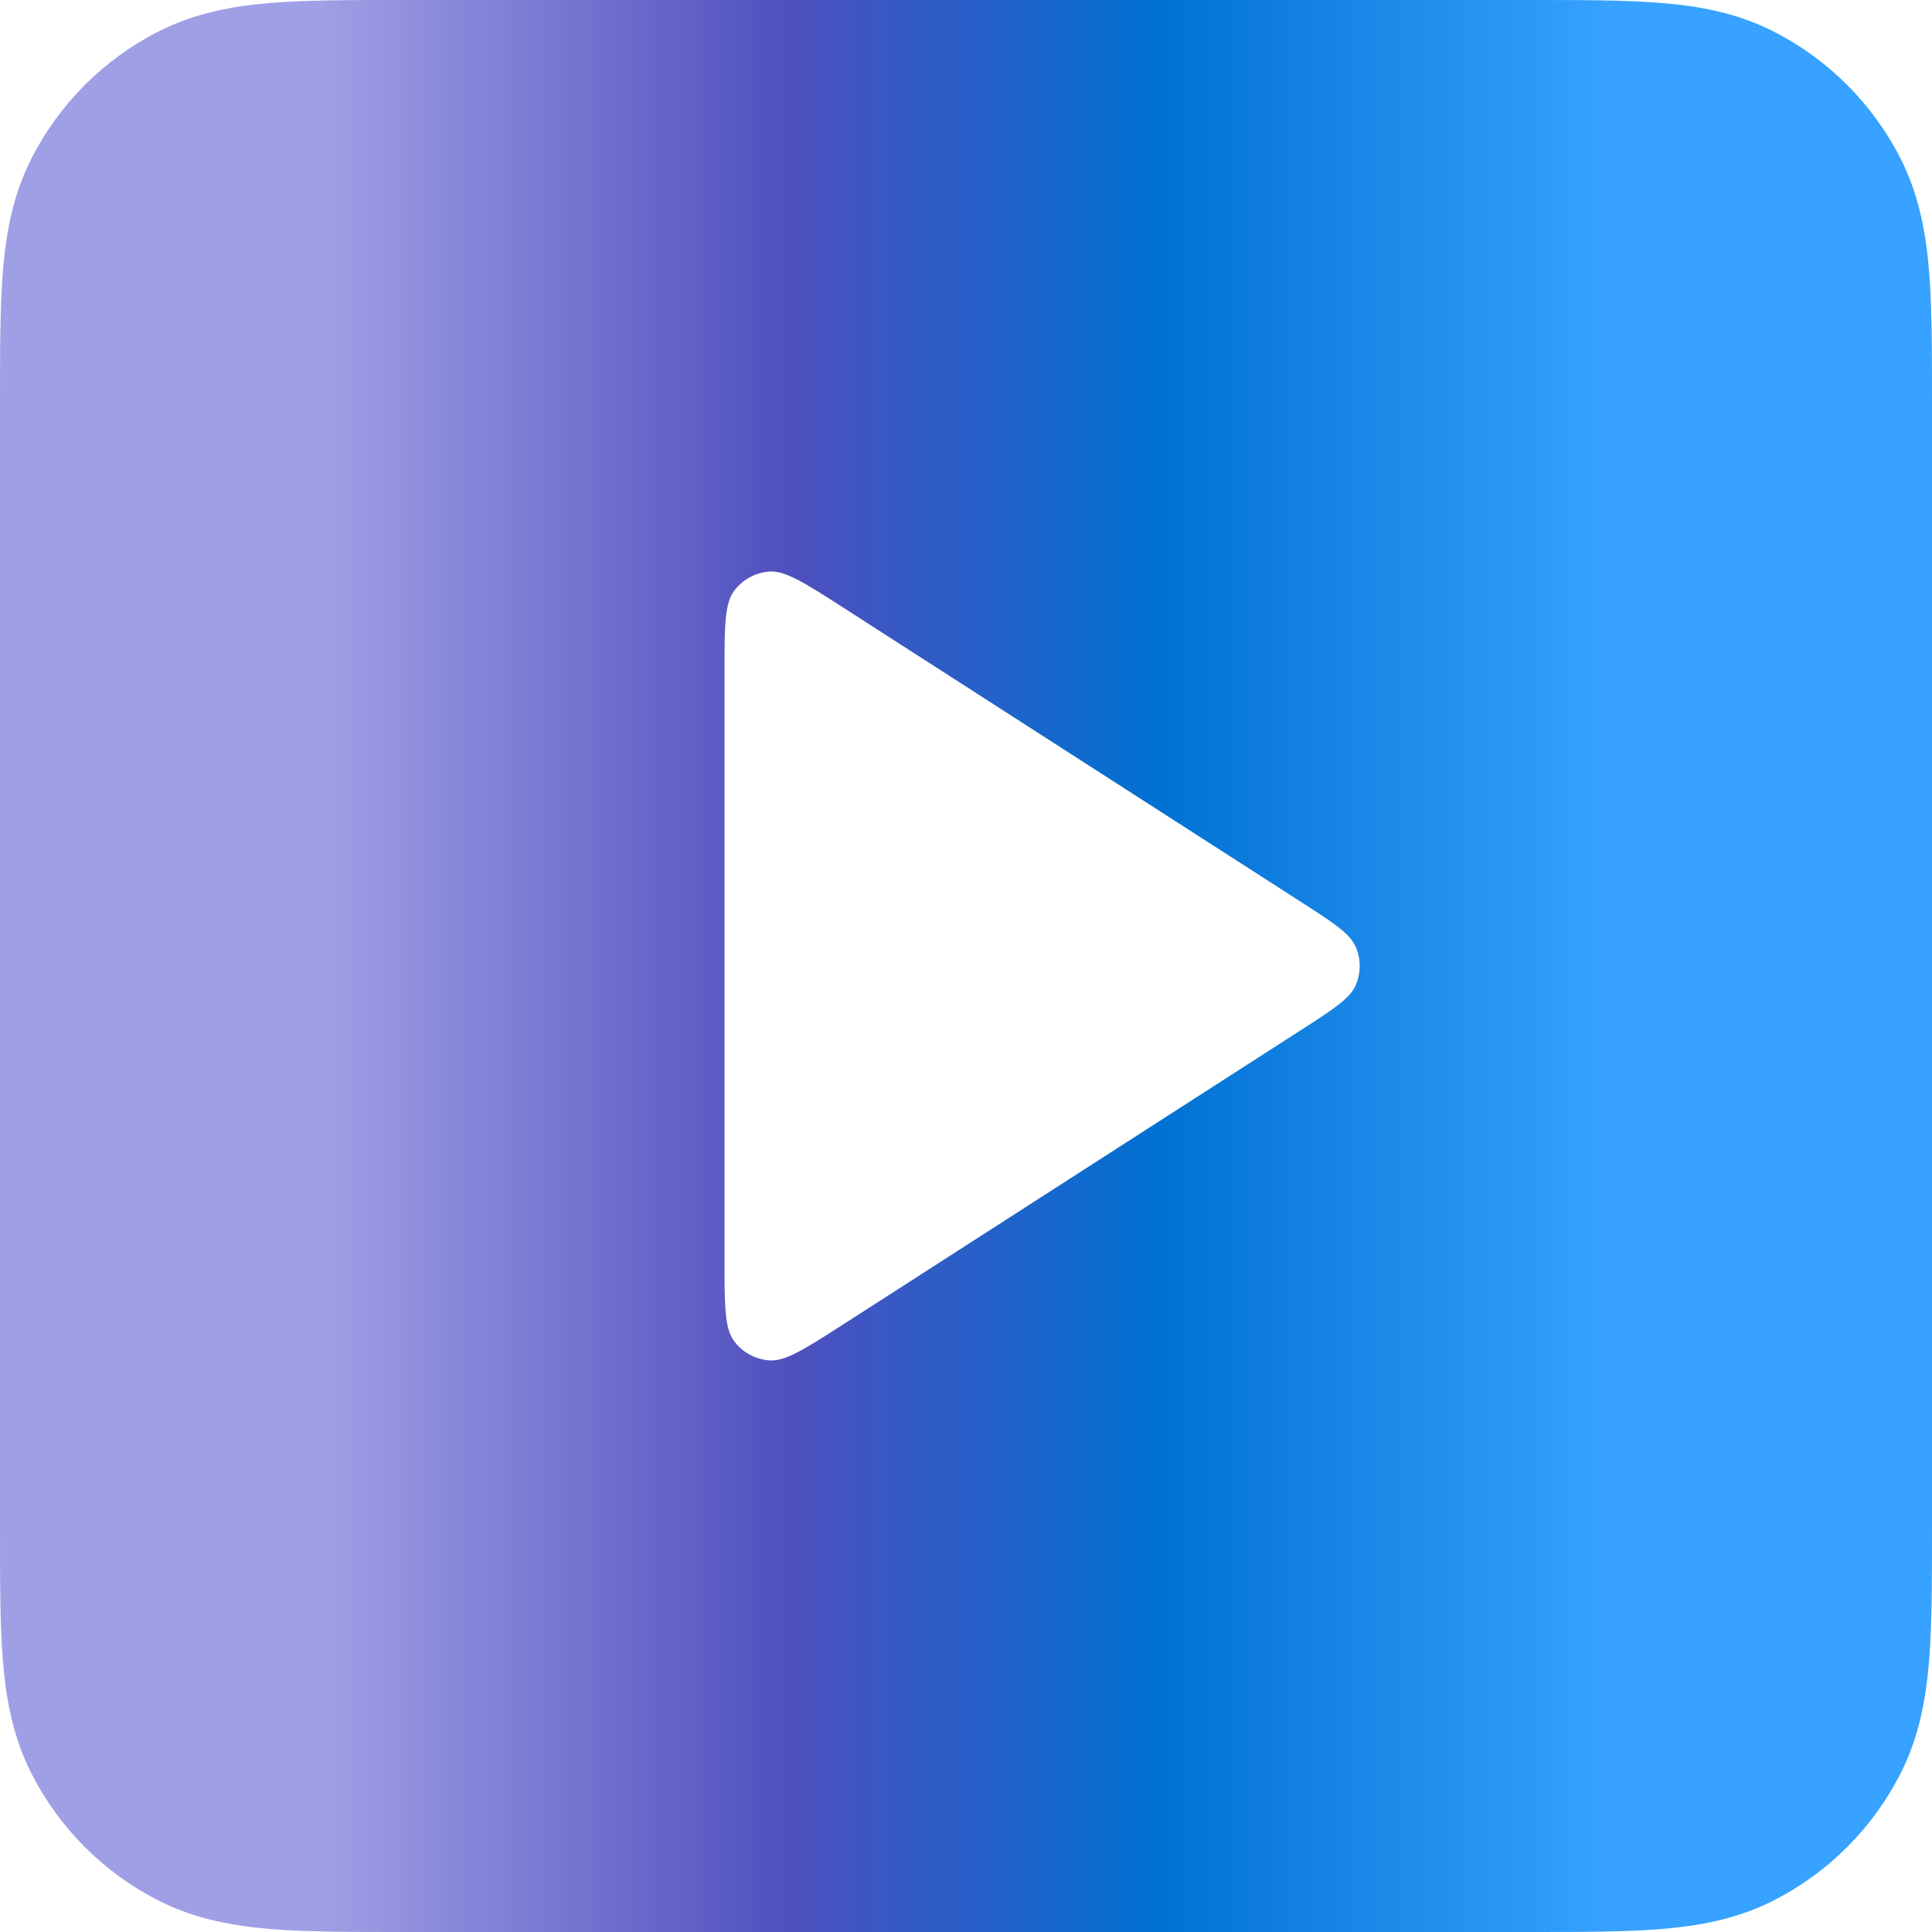 <svg width="31" height="31" viewBox="0 0 31 31" fill="none" xmlns="http://www.w3.org/2000/svg">
<path fill-rule="evenodd" clip-rule="evenodd" d="M24.55 1.24751e-06H6.45C5.633 -2.52686e-05 4.928 -4.81424e-05 4.348 0.047C3.735 0.097 3.125 0.208 2.539 0.507C1.664 0.953 0.953 1.664 0.507 2.539C0.208 3.125 0.097 3.735 0.047 4.348C-4.81424e-05 4.928 -2.52686e-05 5.633 1.24751e-06 6.45V24.55C-2.52686e-05 25.367 -4.81424e-05 26.072 0.047 26.652C0.097 27.265 0.208 27.875 0.507 28.461C0.953 29.336 1.664 30.047 2.539 30.493C3.125 30.792 3.735 30.902 4.348 30.953C4.928 31 5.633 31 6.45 31H24.55C25.367 31 26.072 31 26.652 30.953C27.265 30.902 27.875 30.792 28.461 30.493C29.336 30.047 30.047 29.336 30.493 28.461C30.792 27.875 30.902 27.265 30.953 26.652C31 26.072 31 25.367 31 24.55V6.45C31 5.633 31 4.928 30.953 4.348C30.902 3.735 30.792 3.125 30.493 2.539C30.047 1.664 29.336 0.953 28.461 0.507C27.875 0.208 27.265 0.097 26.652 0.047C26.072 -4.81424e-05 25.367 -2.52686e-05 24.55 1.24751e-06ZM11.78 9.48C11.625 9.686 11.625 10.056 11.625 10.796V20.204C11.625 20.943 11.625 21.313 11.78 21.52C11.914 21.7 12.121 21.812 12.345 21.828C12.602 21.847 12.913 21.647 13.536 21.247L20.852 16.543C21.392 16.196 21.663 16.022 21.756 15.802C21.837 15.609 21.837 15.391 21.756 15.198C21.663 14.977 21.392 14.804 20.852 14.457L13.536 9.753C12.913 9.353 12.602 9.153 12.345 9.171C12.121 9.187 11.914 9.3 11.78 9.48Z" fill="url(#paint0_linear_322_12027)"/>
<defs>
<linearGradient id="paint0_linear_322_12027" x1="5.177" y1="15.5" x2="25.854" y2="15.5" gradientUnits="userSpaceOnUse">
<stop stop-color="#9F9FE5"/>
<stop offset="0.363" stop-color="#4F4FBE"/>
<stop offset="0.646" stop-color="#0071D2"/>
<stop offset="1" stop-color="#37A2FF"/>
</linearGradient>
</defs>
</svg>

